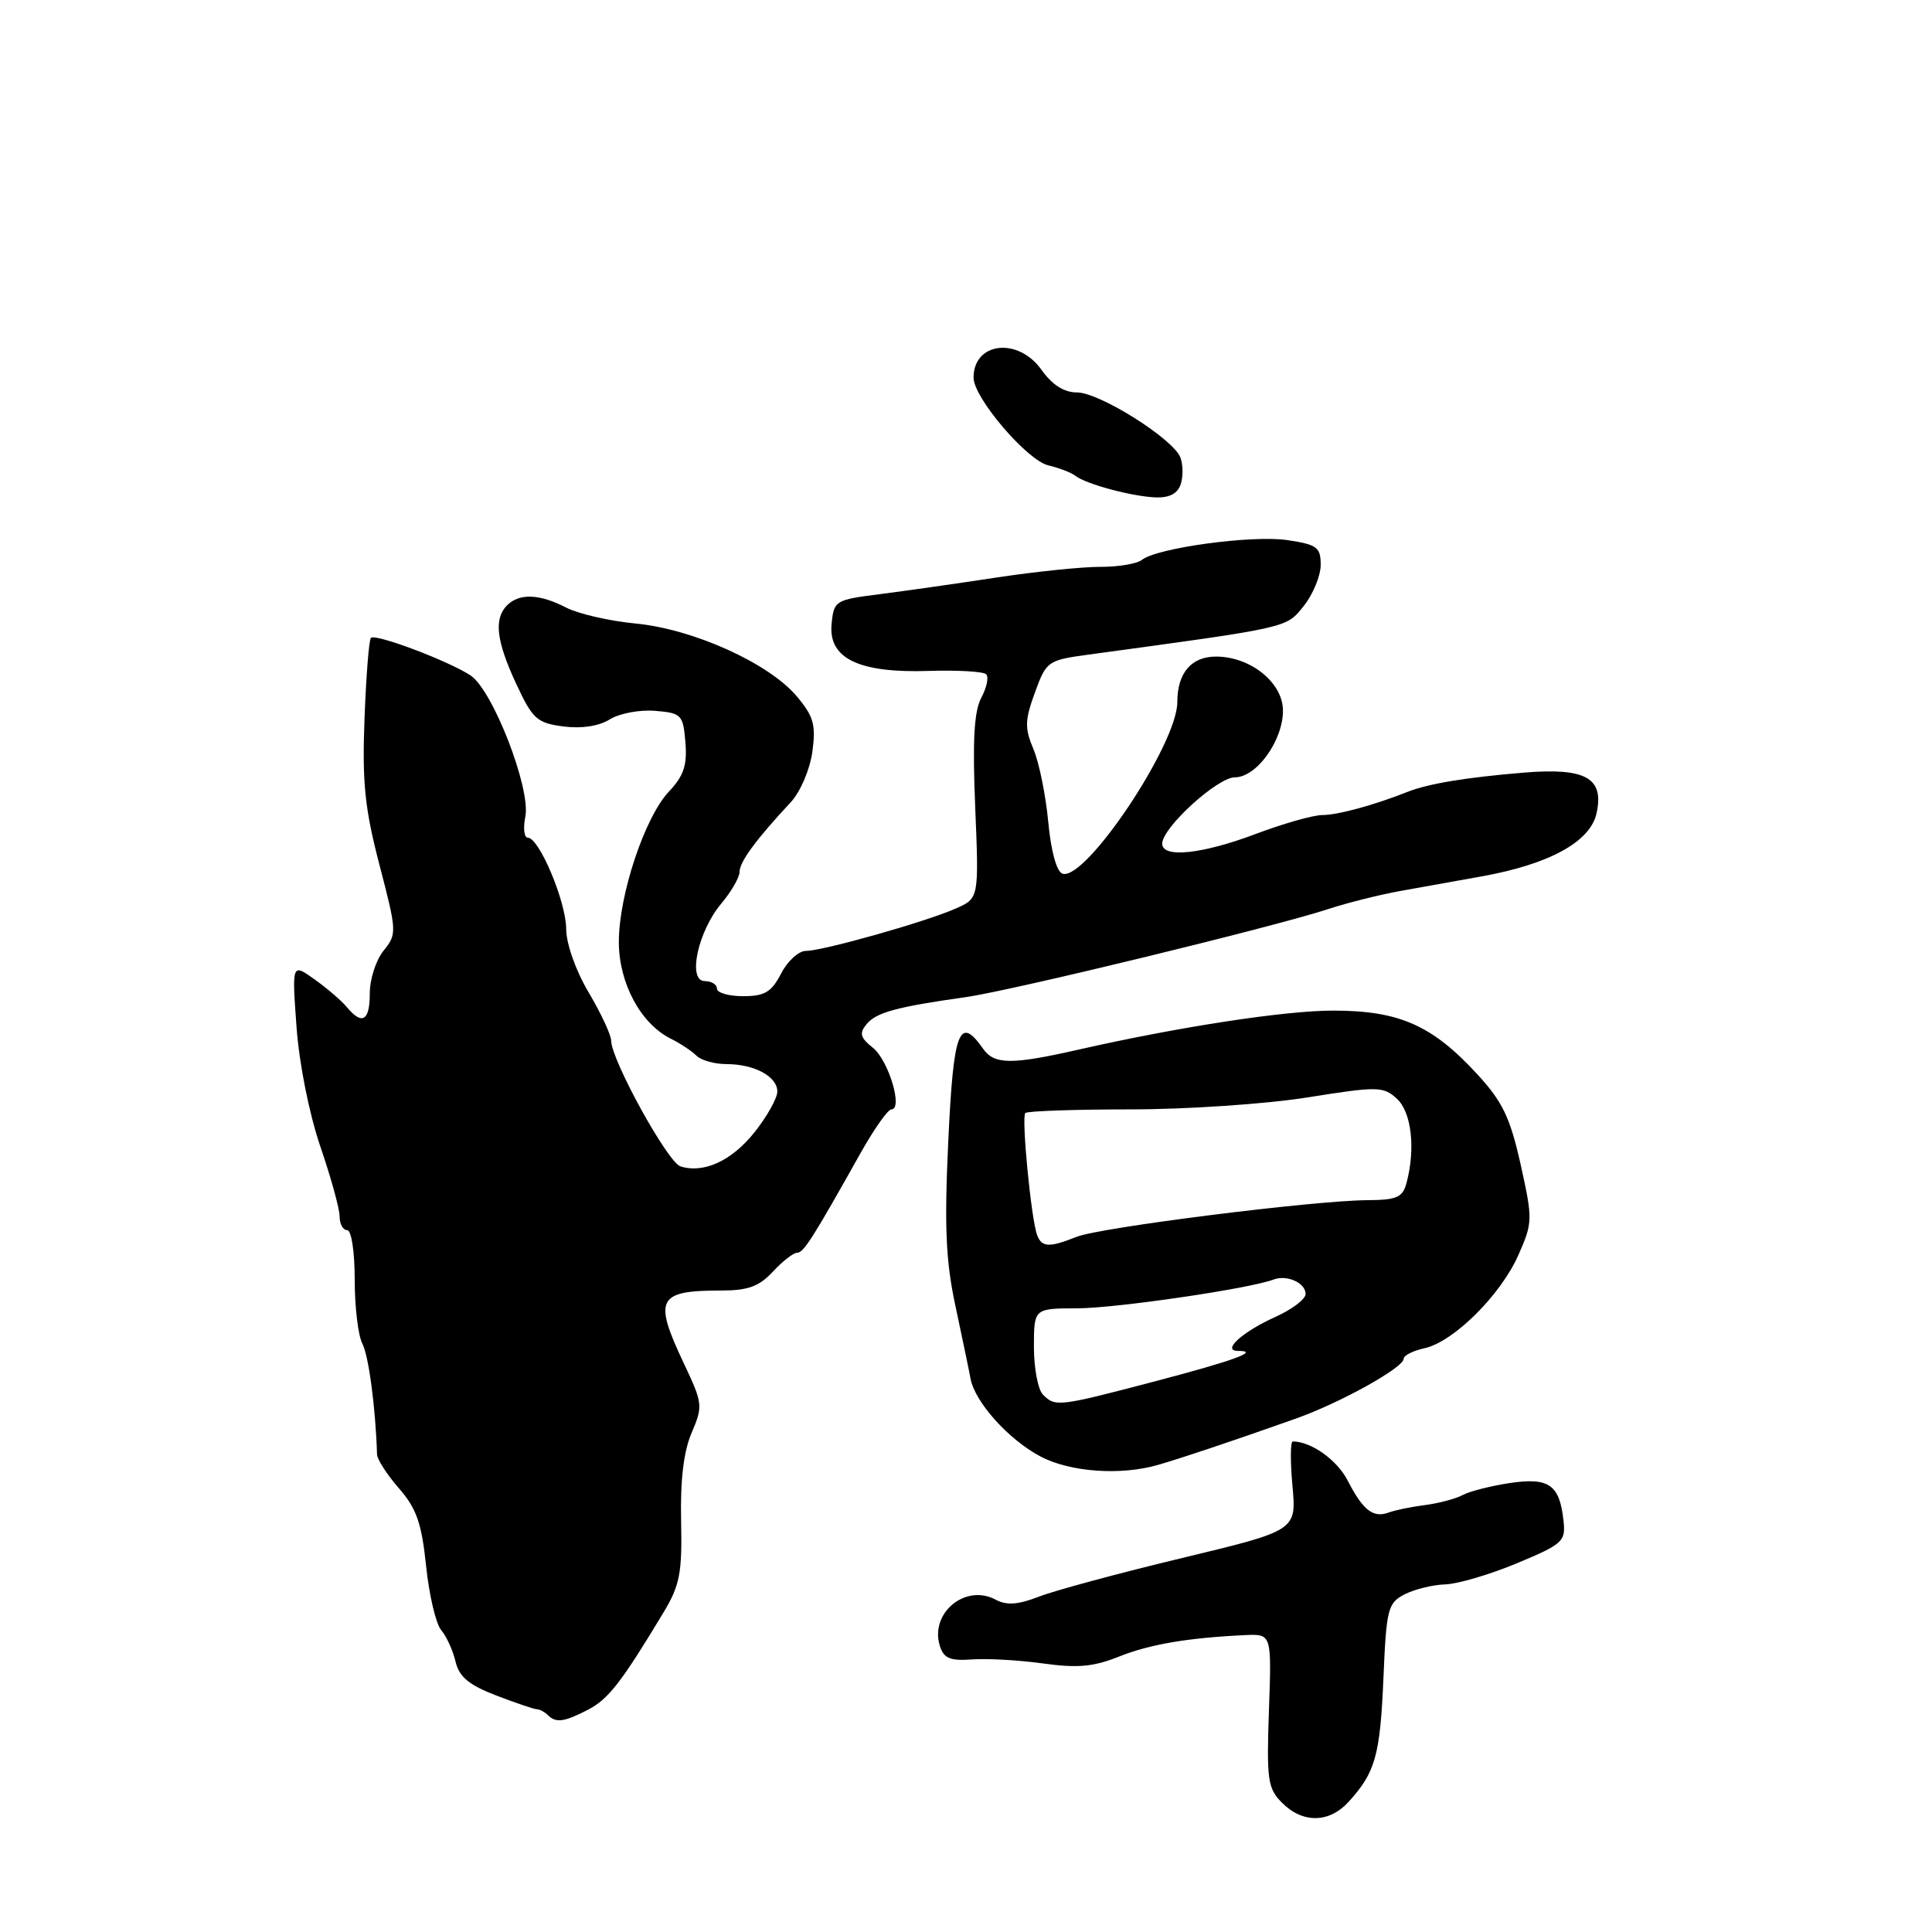 <?xml version="1.0" encoding="UTF-8" standalone="no"?>
<!DOCTYPE svg PUBLIC "-//W3C//DTD SVG 1.1//EN" "http://www.w3.org/Graphics/SVG/1.1/DTD/svg11.dtd" >
<svg xmlns="http://www.w3.org/2000/svg" xmlns:xlink="http://www.w3.org/1999/xlink" version="1.1" viewBox="0 0 256 256">
 <g >
 <path fill="currentColor"
d=" M 178.70 238.75 C 182.24 234.86 182.87 232.62 183.31 222.42 C 183.70 213.18 183.89 212.42 186.11 211.26 C 187.43 210.59 189.85 209.99 191.50 209.94 C 193.15 209.89 197.43 208.63 201.00 207.14 C 207.11 204.59 207.48 204.25 207.17 201.48 C 206.65 196.72 205.24 195.74 200.06 196.51 C 197.55 196.89 194.74 197.60 193.82 198.10 C 192.90 198.59 190.65 199.19 188.82 199.43 C 186.99 199.66 184.82 200.11 184.00 200.42 C 181.96 201.18 180.59 200.11 178.59 196.21 C 177.19 193.46 173.73 191.00 171.30 191.00 C 170.98 191.00 170.96 193.66 171.26 196.90 C 171.79 202.80 171.79 202.80 156.65 206.44 C 148.32 208.44 139.79 210.74 137.70 211.55 C 134.89 212.64 133.39 212.75 131.92 211.96 C 127.90 209.81 123.16 213.77 124.54 218.11 C 125.06 219.75 125.91 220.10 128.84 219.88 C 130.85 219.74 135.08 219.98 138.24 220.42 C 142.74 221.05 144.89 220.86 148.24 219.52 C 152.32 217.88 157.44 217.01 165.00 216.66 C 168.50 216.50 168.50 216.50 168.14 226.64 C 167.82 235.89 167.98 236.98 169.89 238.89 C 172.63 241.63 176.13 241.57 178.70 238.75 Z  M 77.93 226.54 C 80.62 225.14 82.35 222.91 87.96 213.59 C 90.08 210.06 90.40 208.40 90.25 201.50 C 90.13 196.10 90.59 192.31 91.65 189.84 C 93.16 186.32 93.12 185.95 90.61 180.65 C 86.55 172.06 87.10 171.00 95.63 171.00 C 99.11 171.00 100.61 170.45 102.41 168.50 C 103.69 167.12 105.13 166.00 105.61 166.00 C 106.49 165.99 107.63 164.19 114.05 152.75 C 115.83 149.59 117.65 147.00 118.11 147.00 C 119.69 147.00 117.74 140.50 115.67 138.84 C 113.98 137.49 113.83 136.91 114.83 135.70 C 116.12 134.15 118.79 133.42 128.00 132.12 C 134.11 131.25 168.92 122.79 176.05 120.44 C 178.55 119.62 182.83 118.55 185.55 118.06 C 188.27 117.57 193.14 116.70 196.36 116.12 C 205.31 114.51 210.72 111.54 211.55 107.77 C 212.58 103.09 210.14 101.71 202.00 102.37 C 194.34 103.00 189.27 103.83 186.50 104.93 C 182.06 106.69 177.24 108.00 175.20 108.00 C 174.02 108.00 170.06 109.12 166.40 110.50 C 159.26 113.19 154.00 113.74 154.00 111.79 C 154.00 109.67 161.31 103.00 163.63 103.00 C 166.50 103.00 170.00 98.14 170.00 94.16 C 170.00 90.47 165.71 87.00 161.13 87.00 C 157.85 87.00 156.00 89.18 156.00 93.04 C 156.00 98.59 143.84 116.77 140.79 115.77 C 140.01 115.51 139.27 112.83 138.90 108.92 C 138.57 105.39 137.69 101.05 136.94 99.27 C 135.76 96.48 135.79 95.44 137.13 91.77 C 138.63 87.63 138.84 87.48 144.09 86.76 C 171.05 83.09 170.38 83.24 172.75 80.30 C 173.98 78.76 174.99 76.31 175.00 74.86 C 175.00 72.51 174.52 72.16 170.60 71.57 C 165.96 70.87 153.33 72.59 151.32 74.18 C 150.68 74.70 148.20 75.12 145.82 75.11 C 143.45 75.10 137.22 75.74 132.00 76.53 C 126.78 77.33 119.80 78.32 116.50 78.74 C 110.67 79.48 110.49 79.59 110.19 82.69 C 109.75 87.25 113.80 89.21 123.08 88.90 C 126.89 88.78 130.31 88.98 130.67 89.34 C 131.04 89.71 130.75 91.10 130.03 92.45 C 129.07 94.24 128.85 98.12 129.22 106.97 C 129.72 119.04 129.72 119.04 126.61 120.40 C 122.56 122.18 108.99 126.01 106.78 126.00 C 105.83 126.00 104.35 127.35 103.50 129.00 C 102.23 131.46 101.32 132.00 98.47 132.00 C 96.56 132.00 95.00 131.55 95.00 131.00 C 95.00 130.45 94.27 130.00 93.39 130.00 C 91.06 130.00 92.46 123.43 95.58 119.72 C 96.91 118.14 98.00 116.24 98.00 115.51 C 98.00 114.20 100.20 111.21 104.78 106.30 C 106.05 104.93 107.31 101.99 107.64 99.63 C 108.13 96.05 107.82 94.93 105.58 92.27 C 101.88 87.87 91.86 83.35 84.22 82.62 C 80.77 82.29 76.63 81.34 75.02 80.51 C 71.50 78.69 68.82 78.58 67.20 80.20 C 65.41 81.99 65.75 84.92 68.41 90.63 C 70.57 95.28 71.15 95.80 74.65 96.26 C 77.06 96.57 79.36 96.22 80.80 95.32 C 82.07 94.53 84.77 94.02 86.80 94.19 C 90.31 94.48 90.52 94.70 90.82 98.37 C 91.07 101.40 90.59 102.82 88.65 104.87 C 85.44 108.26 82.00 118.57 82.00 124.82 C 82.00 130.25 84.89 135.64 88.86 137.62 C 90.13 138.25 91.67 139.27 92.28 139.88 C 92.90 140.50 94.69 141.00 96.27 141.00 C 99.96 141.00 103.00 142.64 103.00 144.64 C 103.00 145.51 101.65 147.92 100.00 150.00 C 96.98 153.81 93.25 155.53 90.16 154.55 C 88.47 154.01 81.01 140.48 80.98 137.89 C 80.97 137.13 79.63 134.25 78.00 131.50 C 76.28 128.60 75.03 125.06 75.02 123.07 C 75.00 119.44 71.44 111.00 69.94 111.00 C 69.45 111.00 69.30 109.74 69.61 108.20 C 70.35 104.48 65.28 91.41 62.34 89.49 C 59.41 87.57 49.74 83.92 49.15 84.52 C 48.89 84.77 48.51 89.60 48.30 95.24 C 47.98 103.68 48.33 107.12 50.28 114.60 C 52.59 123.46 52.61 123.77 50.83 125.96 C 49.82 127.21 49.00 129.75 49.00 131.61 C 49.00 135.28 47.99 135.89 45.96 133.45 C 45.26 132.60 43.33 130.95 41.68 129.77 C 38.68 127.63 38.68 127.63 39.29 136.07 C 39.65 140.99 40.97 147.59 42.45 151.93 C 43.85 156.01 45.00 160.17 45.00 161.18 C 45.00 162.18 45.45 163.00 46.00 163.00 C 46.57 163.00 47.00 165.86 47.00 169.57 C 47.00 173.18 47.46 176.98 48.01 178.03 C 48.84 179.57 49.77 186.54 49.96 192.72 C 49.98 193.38 51.29 195.41 52.87 197.22 C 55.19 199.88 55.87 201.83 56.46 207.50 C 56.86 211.35 57.76 215.18 58.46 216.00 C 59.16 216.82 60.02 218.70 60.36 220.17 C 60.85 222.20 62.13 223.27 65.75 224.66 C 68.36 225.66 70.80 226.49 71.17 226.49 C 71.53 226.50 72.17 226.84 72.58 227.25 C 73.66 228.33 74.74 228.19 77.93 226.54 Z  M 153.43 194.11 C 156.71 193.16 163.25 190.97 171.71 187.97 C 177.58 185.89 186.00 181.22 186.00 180.03 C 186.00 179.60 187.24 178.98 188.75 178.65 C 192.61 177.80 198.84 171.61 201.19 166.31 C 203.10 161.99 203.11 161.59 201.49 154.29 C 200.09 148.04 199.10 145.98 195.70 142.29 C 189.76 135.85 185.40 133.92 176.71 133.91 C 170.33 133.90 156.38 136.03 143.00 139.06 C 134.03 141.10 131.75 141.08 130.27 138.97 C 127.11 134.46 126.33 136.52 125.65 151.25 C 125.12 162.52 125.32 167.07 126.59 173.00 C 127.47 177.12 128.38 181.48 128.60 182.67 C 129.17 185.78 133.64 190.76 137.87 192.99 C 141.78 195.06 148.49 195.54 153.43 194.11 Z  M 156.46 64.14 C 156.78 63.12 156.76 61.53 156.41 60.62 C 155.46 58.15 145.69 52.00 142.71 52.00 C 140.99 52.00 139.43 51.01 138.00 49.00 C 134.90 44.64 129.00 45.32 129.00 50.04 C 129.00 52.69 136.06 60.98 138.90 61.66 C 140.33 62.00 141.95 62.62 142.50 63.05 C 143.95 64.17 150.06 65.80 153.18 65.91 C 154.97 65.97 156.06 65.38 156.46 64.14 Z  M 138.20 184.80 C 137.54 184.14 137.00 181.30 137.00 178.49 C 137.00 173.37 137.00 173.37 142.75 173.36 C 147.94 173.34 165.60 170.75 168.74 169.55 C 170.51 168.87 173.00 169.98 173.00 171.46 C 173.00 172.14 171.20 173.51 168.99 174.50 C 164.60 176.48 161.83 179.00 164.04 179.00 C 167.04 179.00 163.56 180.27 152.98 183.05 C 140.22 186.40 139.84 186.44 138.20 184.80 Z  M 137.43 163.67 C 136.64 161.61 135.32 148.02 135.86 147.48 C 136.12 147.22 142.39 147.00 149.80 147.00 C 157.22 147.00 167.73 146.29 173.21 145.42 C 182.55 143.93 183.28 143.94 185.08 145.57 C 187.03 147.34 187.59 152.20 186.37 156.75 C 185.86 158.67 185.08 159.01 181.13 159.03 C 173.96 159.09 145.84 162.63 142.68 163.88 C 139.03 165.33 138.05 165.29 137.43 163.67 Z "/>
</g>
</svg>
